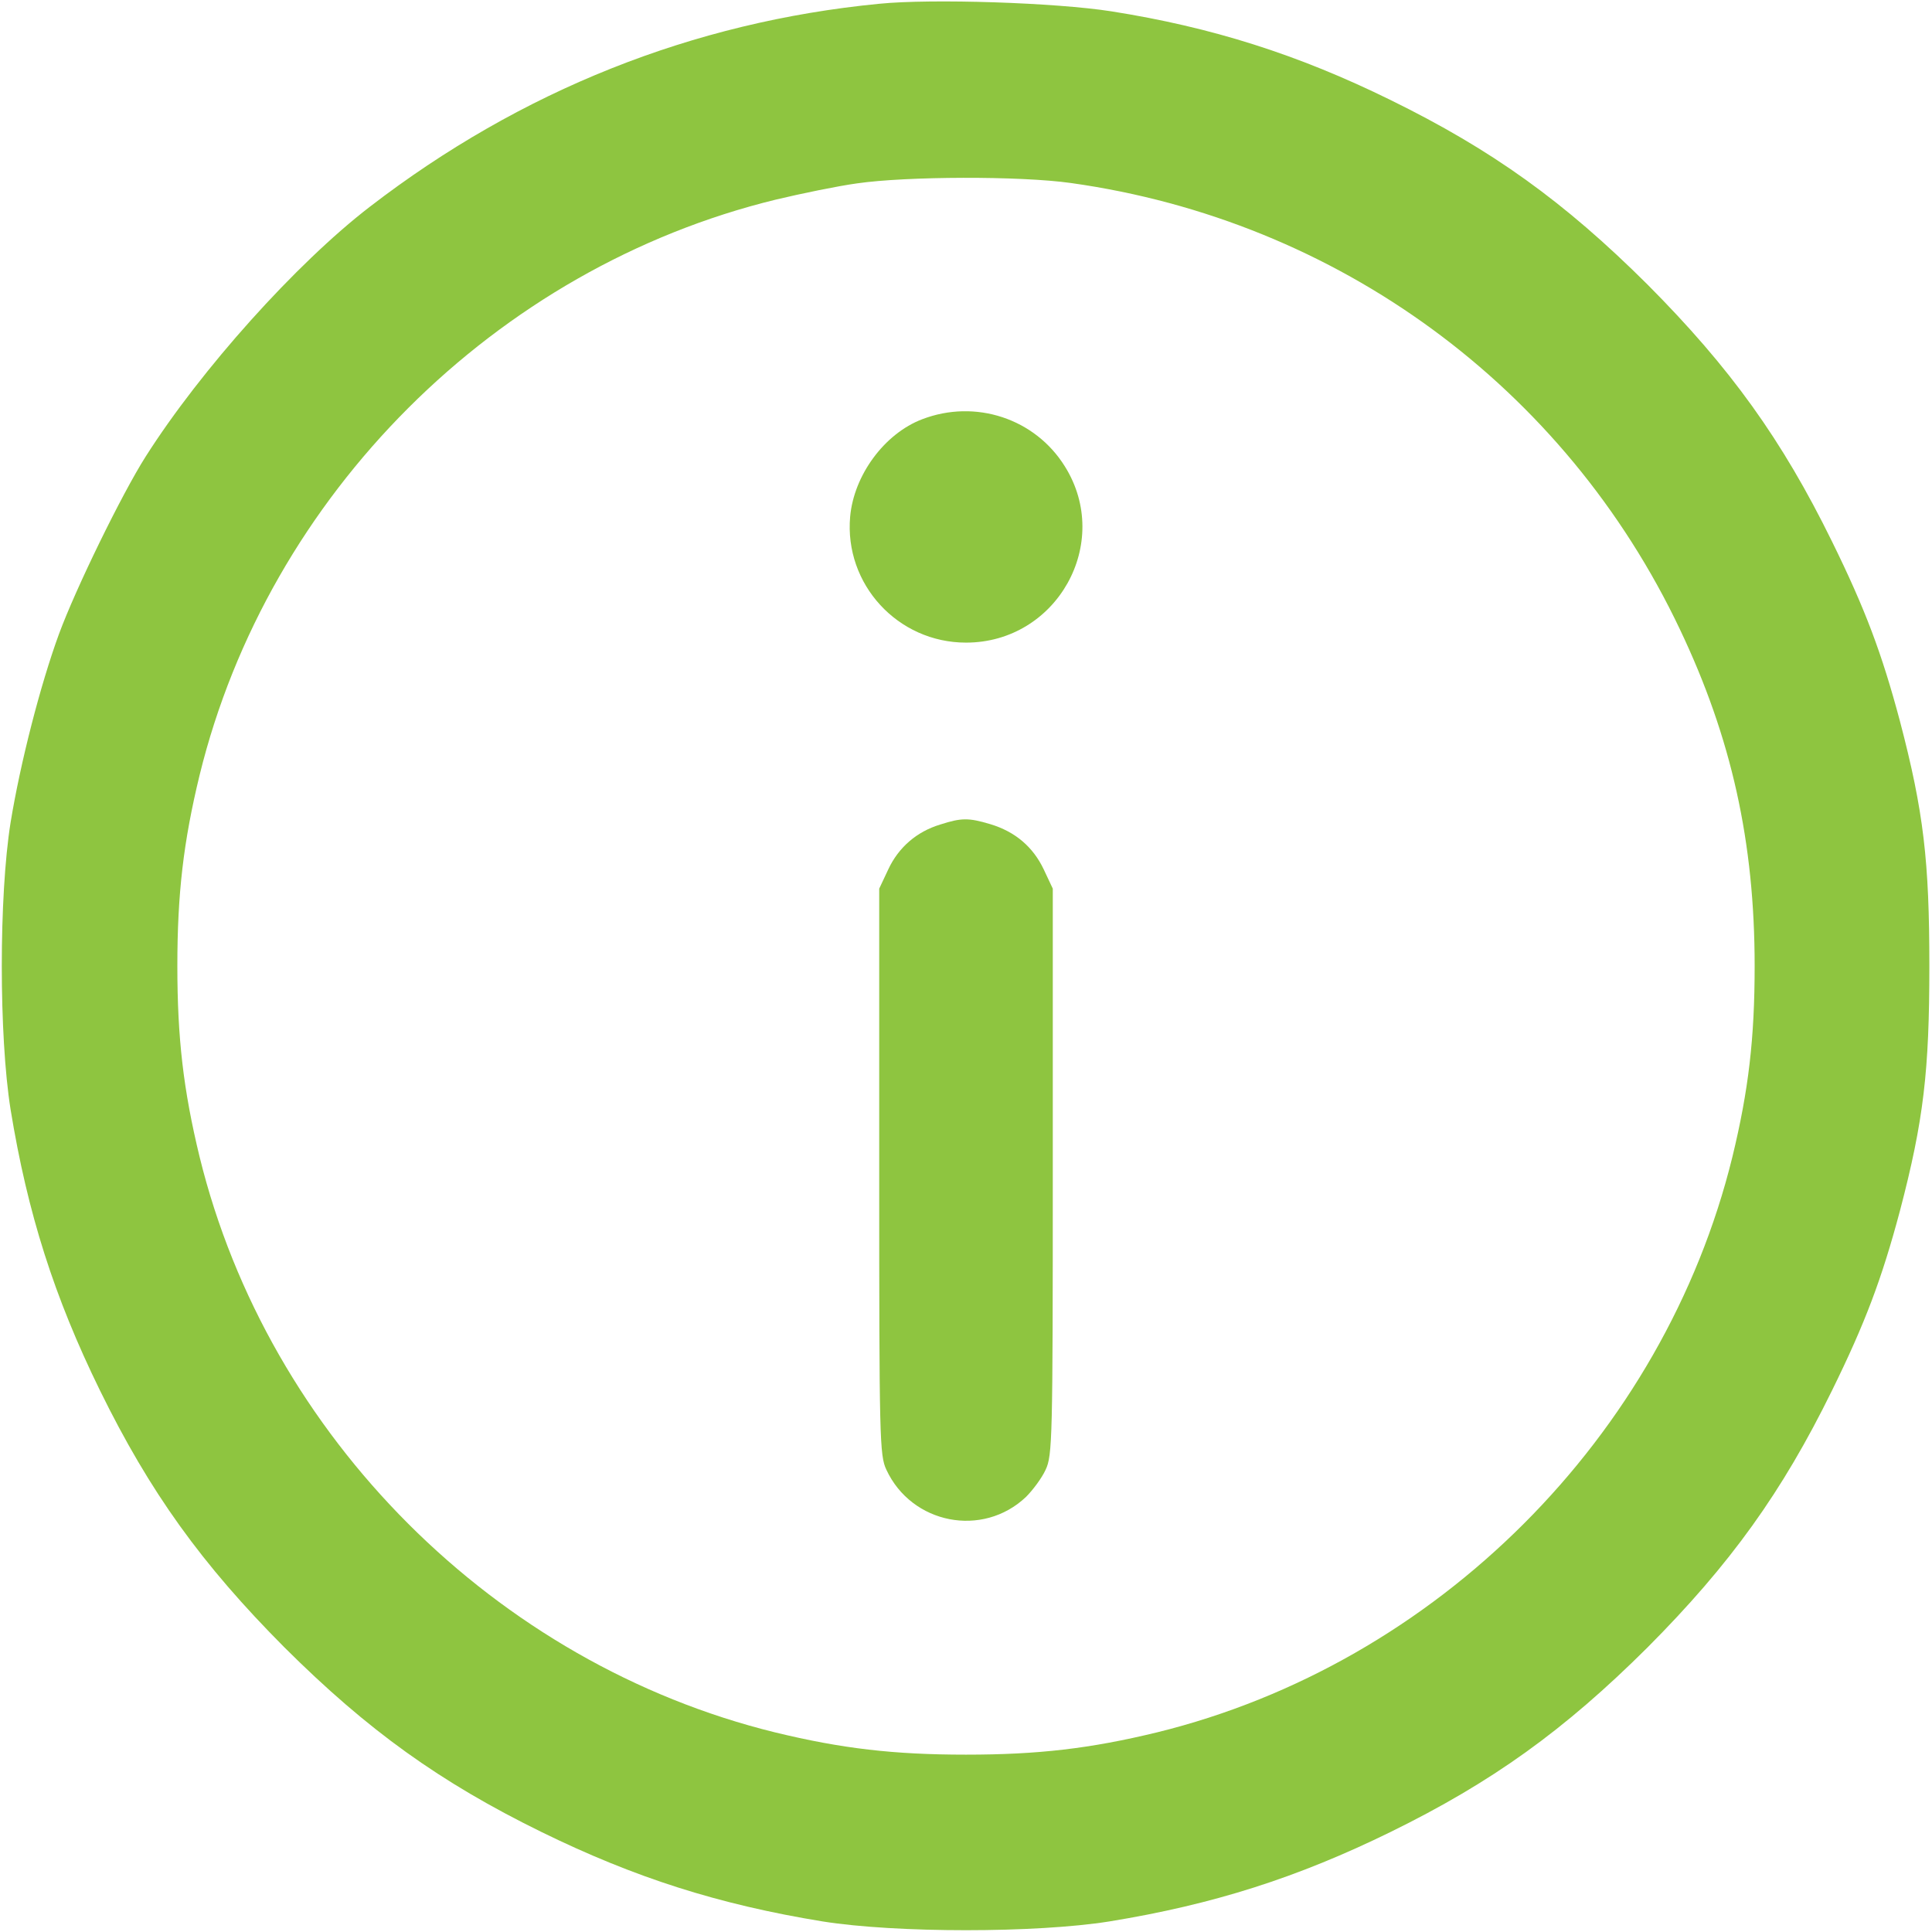 <?xml version="1.0" encoding="utf-8"?>
<!-- Generator: Adobe Illustrator 24.0.1, SVG Export Plug-In . SVG Version: 6.00 Build 0)  -->
<svg version="1.1" id="Шар_1" xmlns="http://www.w3.org/2000/svg" xmlns:xlink="http://www.w3.org/1999/xlink" x="0px" y="0px"
	 viewBox="0 0 512 512" style="enable-background:new 0 0 512 512;" xml:space="preserve">
<style type="text/css">
	.st0{fill:#8EC540;}
</style>
<g transform="translate(0,512) scale(0.1,-0.1)">
	<path class="st0" d="M2330,5110c-494-48-950-230-1350-538c-195-150-448-432-594-662c-63-99-186-351-230-471
		c-49-134-102-340-128-499c-31-195-31-565,0-760c45-276,116-498,237-745c132-269,269-460,489-681c221-220,412-357,681-489
		c247-121,469-192,745-237c195-31,565-31,760,0c276,45,498,116,745,237c269,132,460,269,681,489c220,221,357,412,489,681
		c88,179,132,296,180,476c63,240,78,371,78,649s-15,409-78,649c-48,180-92,297-180,476c-132,269-269,460-489,681
		c-221,220-412,357-681,489c-246,121-474,193-740,235C2798,5113,2470,5124,2330,5110z M2838,4635c707-99,1309-540,1614-1183
		c137-288,198-564,198-892c0-191-16-329-59-506c-182-741-784-1343-1525-1525c-177-43-315-59-506-59s-329,16-506,59
		C1313,711,711,1313,529,2054c-43,177-59,315-59,506s16,329,59,506c182,742,784,1344,1527,1525c67,16,164,36,215,43
		C2402,4653,2703,4654,2838,4635z"/>
	<path class="st0" d="M2444,4009c-100-38-181-148-191-258c-16-179,126-334,307-334c241,0,389,264,262,467
		C2743,4011,2585,4063,2444,4009z"/>
	<path class="st0" d="M2492,2935c-63-19-111-61-138-119l-24-51v-750c0-709,1-752,19-790c67-144,255-181,370-72c18,18,42,50,52,72
		c18,38,19,81,19,790v750l-24,51c-28,59-75,100-142,120C2567,2953,2548,2953,2492,2935z"/>
</g>
</svg>

